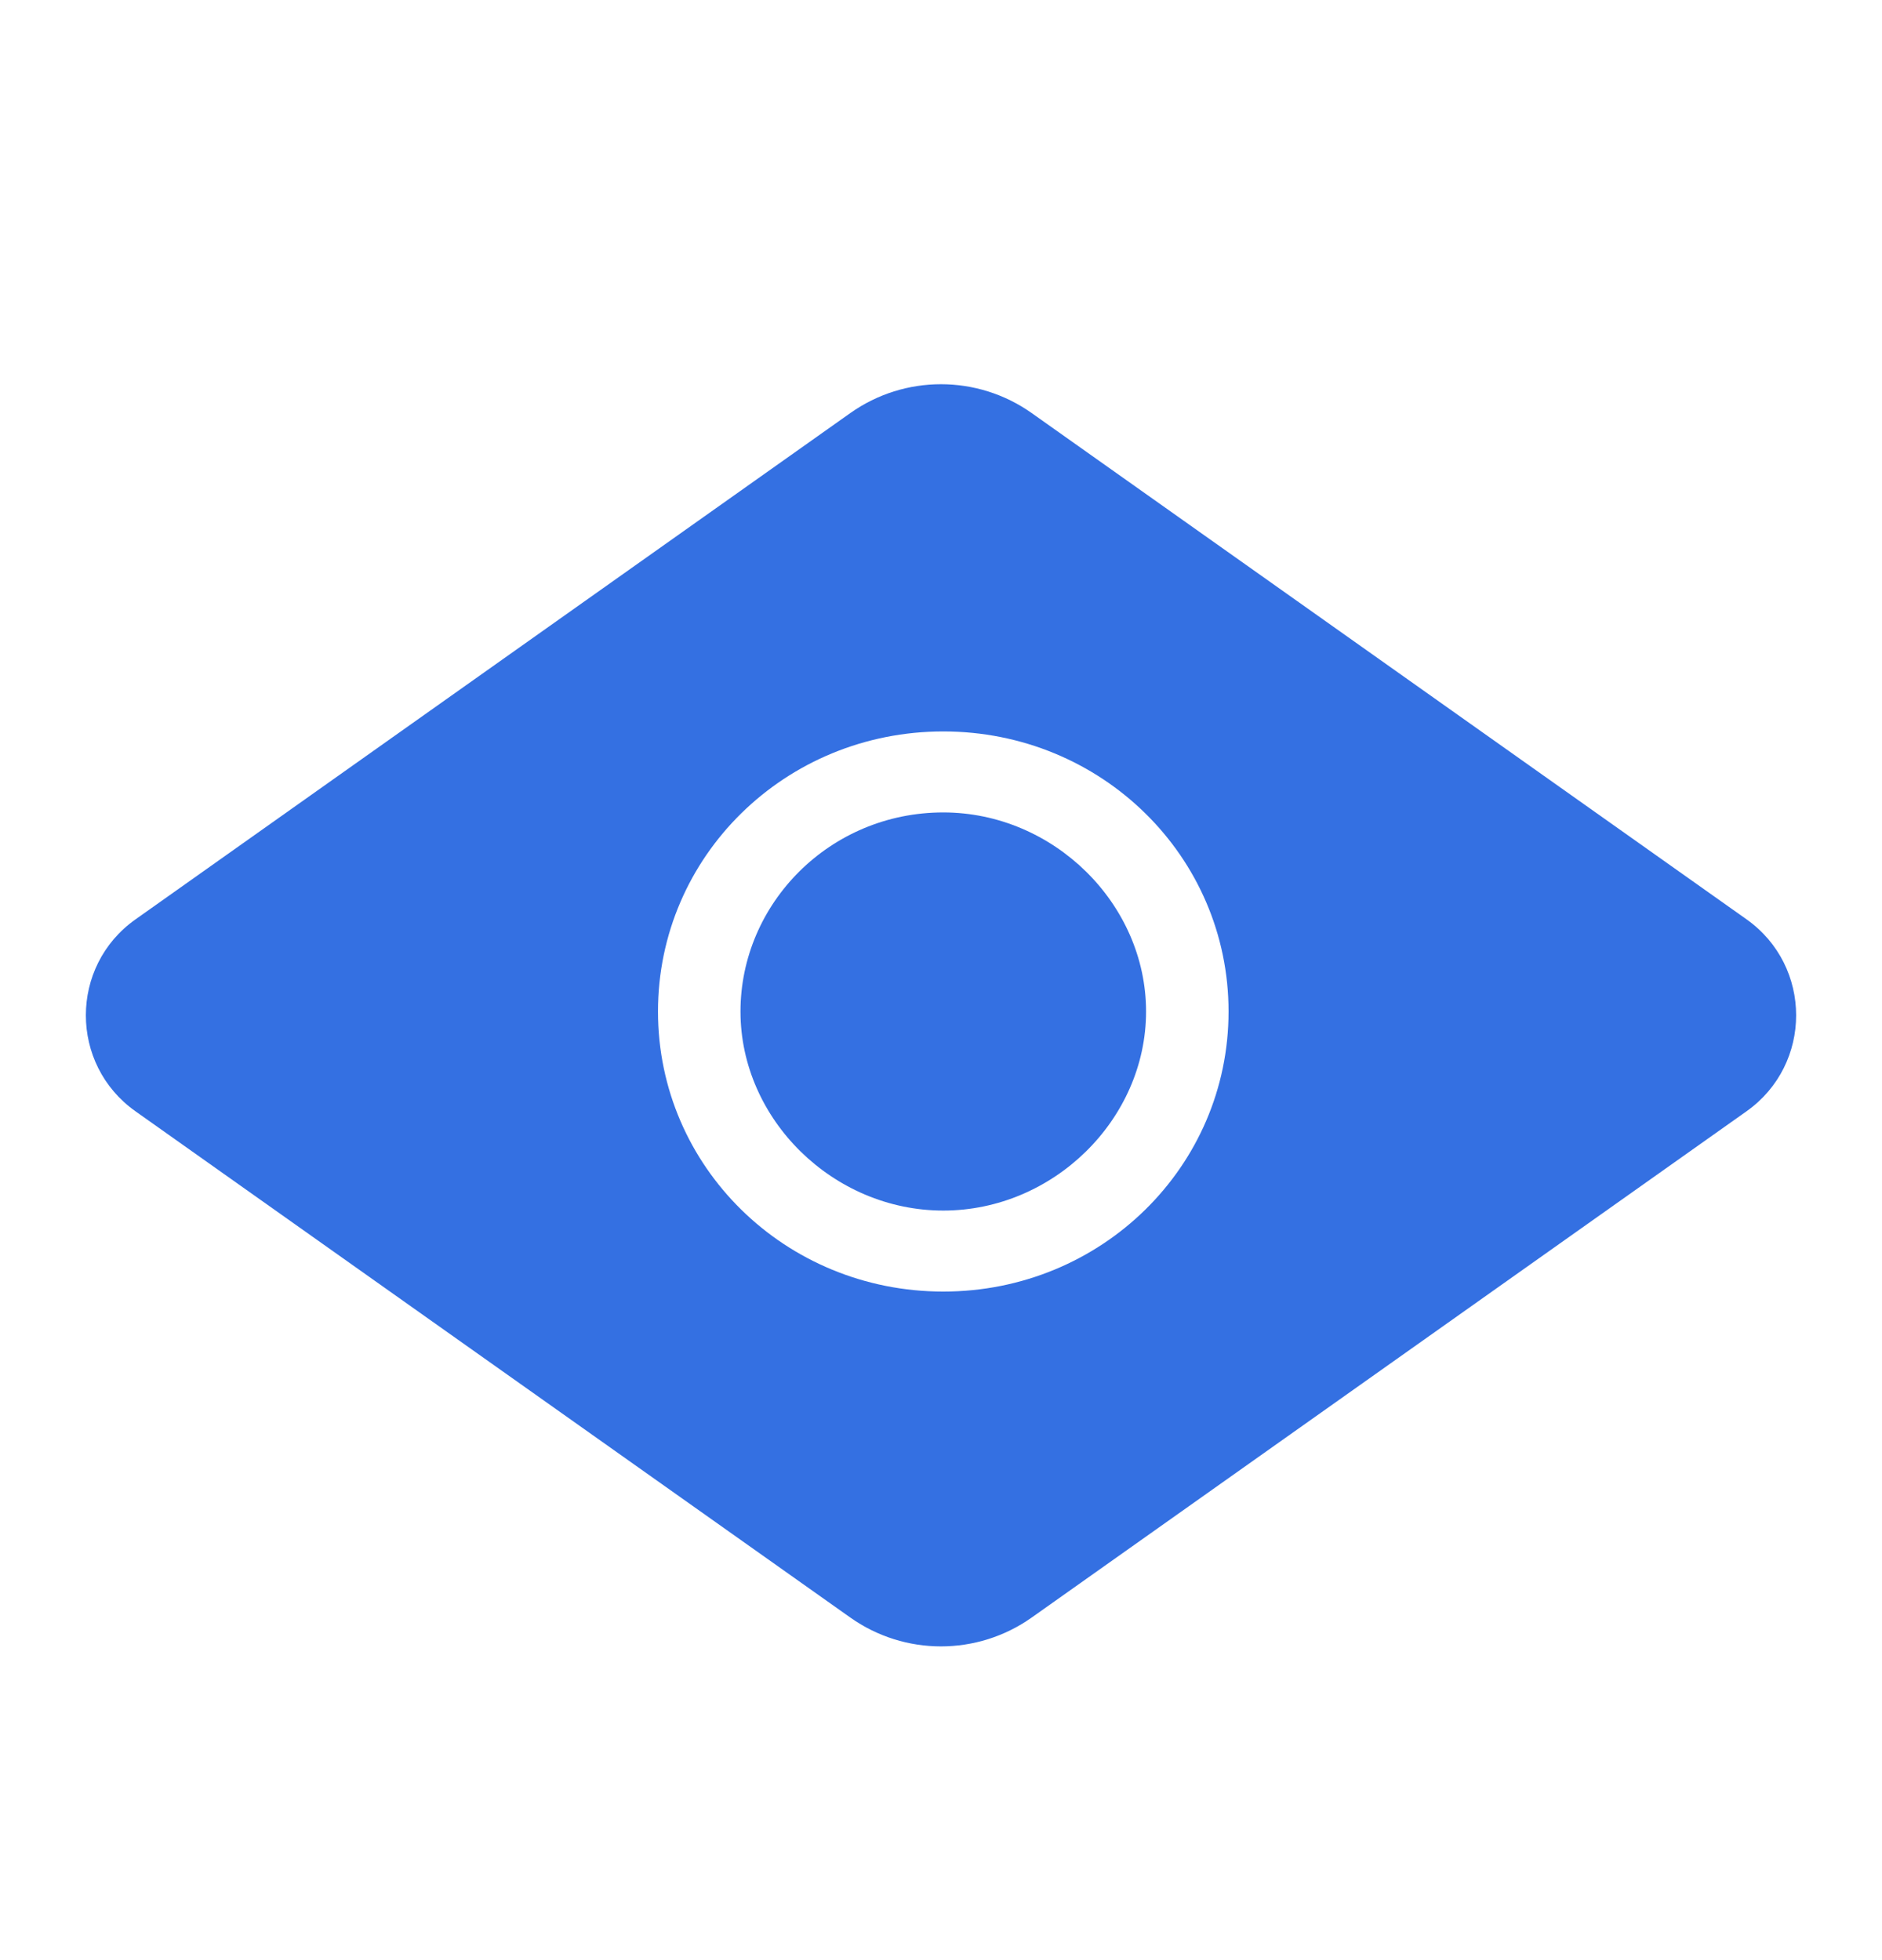 <svg width="24" height="25" viewBox="0 0 24 25" fill="none" xmlns="http://www.w3.org/2000/svg">
<g id="NDS Nav Icon">
<g id="Union">
<path d="M12.029 10.362C10.582 10.362 9.443 11.524 9.443 12.901C9.443 14.278 10.626 15.44 12.029 15.44C13.432 15.44 14.615 14.278 14.615 12.901C14.615 11.524 13.432 10.362 12.029 10.362Z" fill="#3470E2"/>
<path fill-rule="evenodd" clip-rule="evenodd" d="M13.156 5.268C12.463 4.778 11.536 4.778 10.844 5.268L1.728 11.726C0.884 12.323 0.884 13.576 1.728 14.174L10.844 20.631C11.536 21.121 12.463 21.121 13.156 20.631L22.272 14.174C23.116 13.576 23.116 12.323 22.272 11.725L13.156 5.268ZM8.391 12.901C8.391 14.881 10.013 16.473 12.029 16.473C14.045 16.473 15.667 14.881 15.667 12.901C15.667 10.921 14.045 9.329 12.029 9.329C10.013 9.329 8.391 10.921 8.391 12.901Z" fill="#3470E2"/>
</g>
</g>
</svg>
